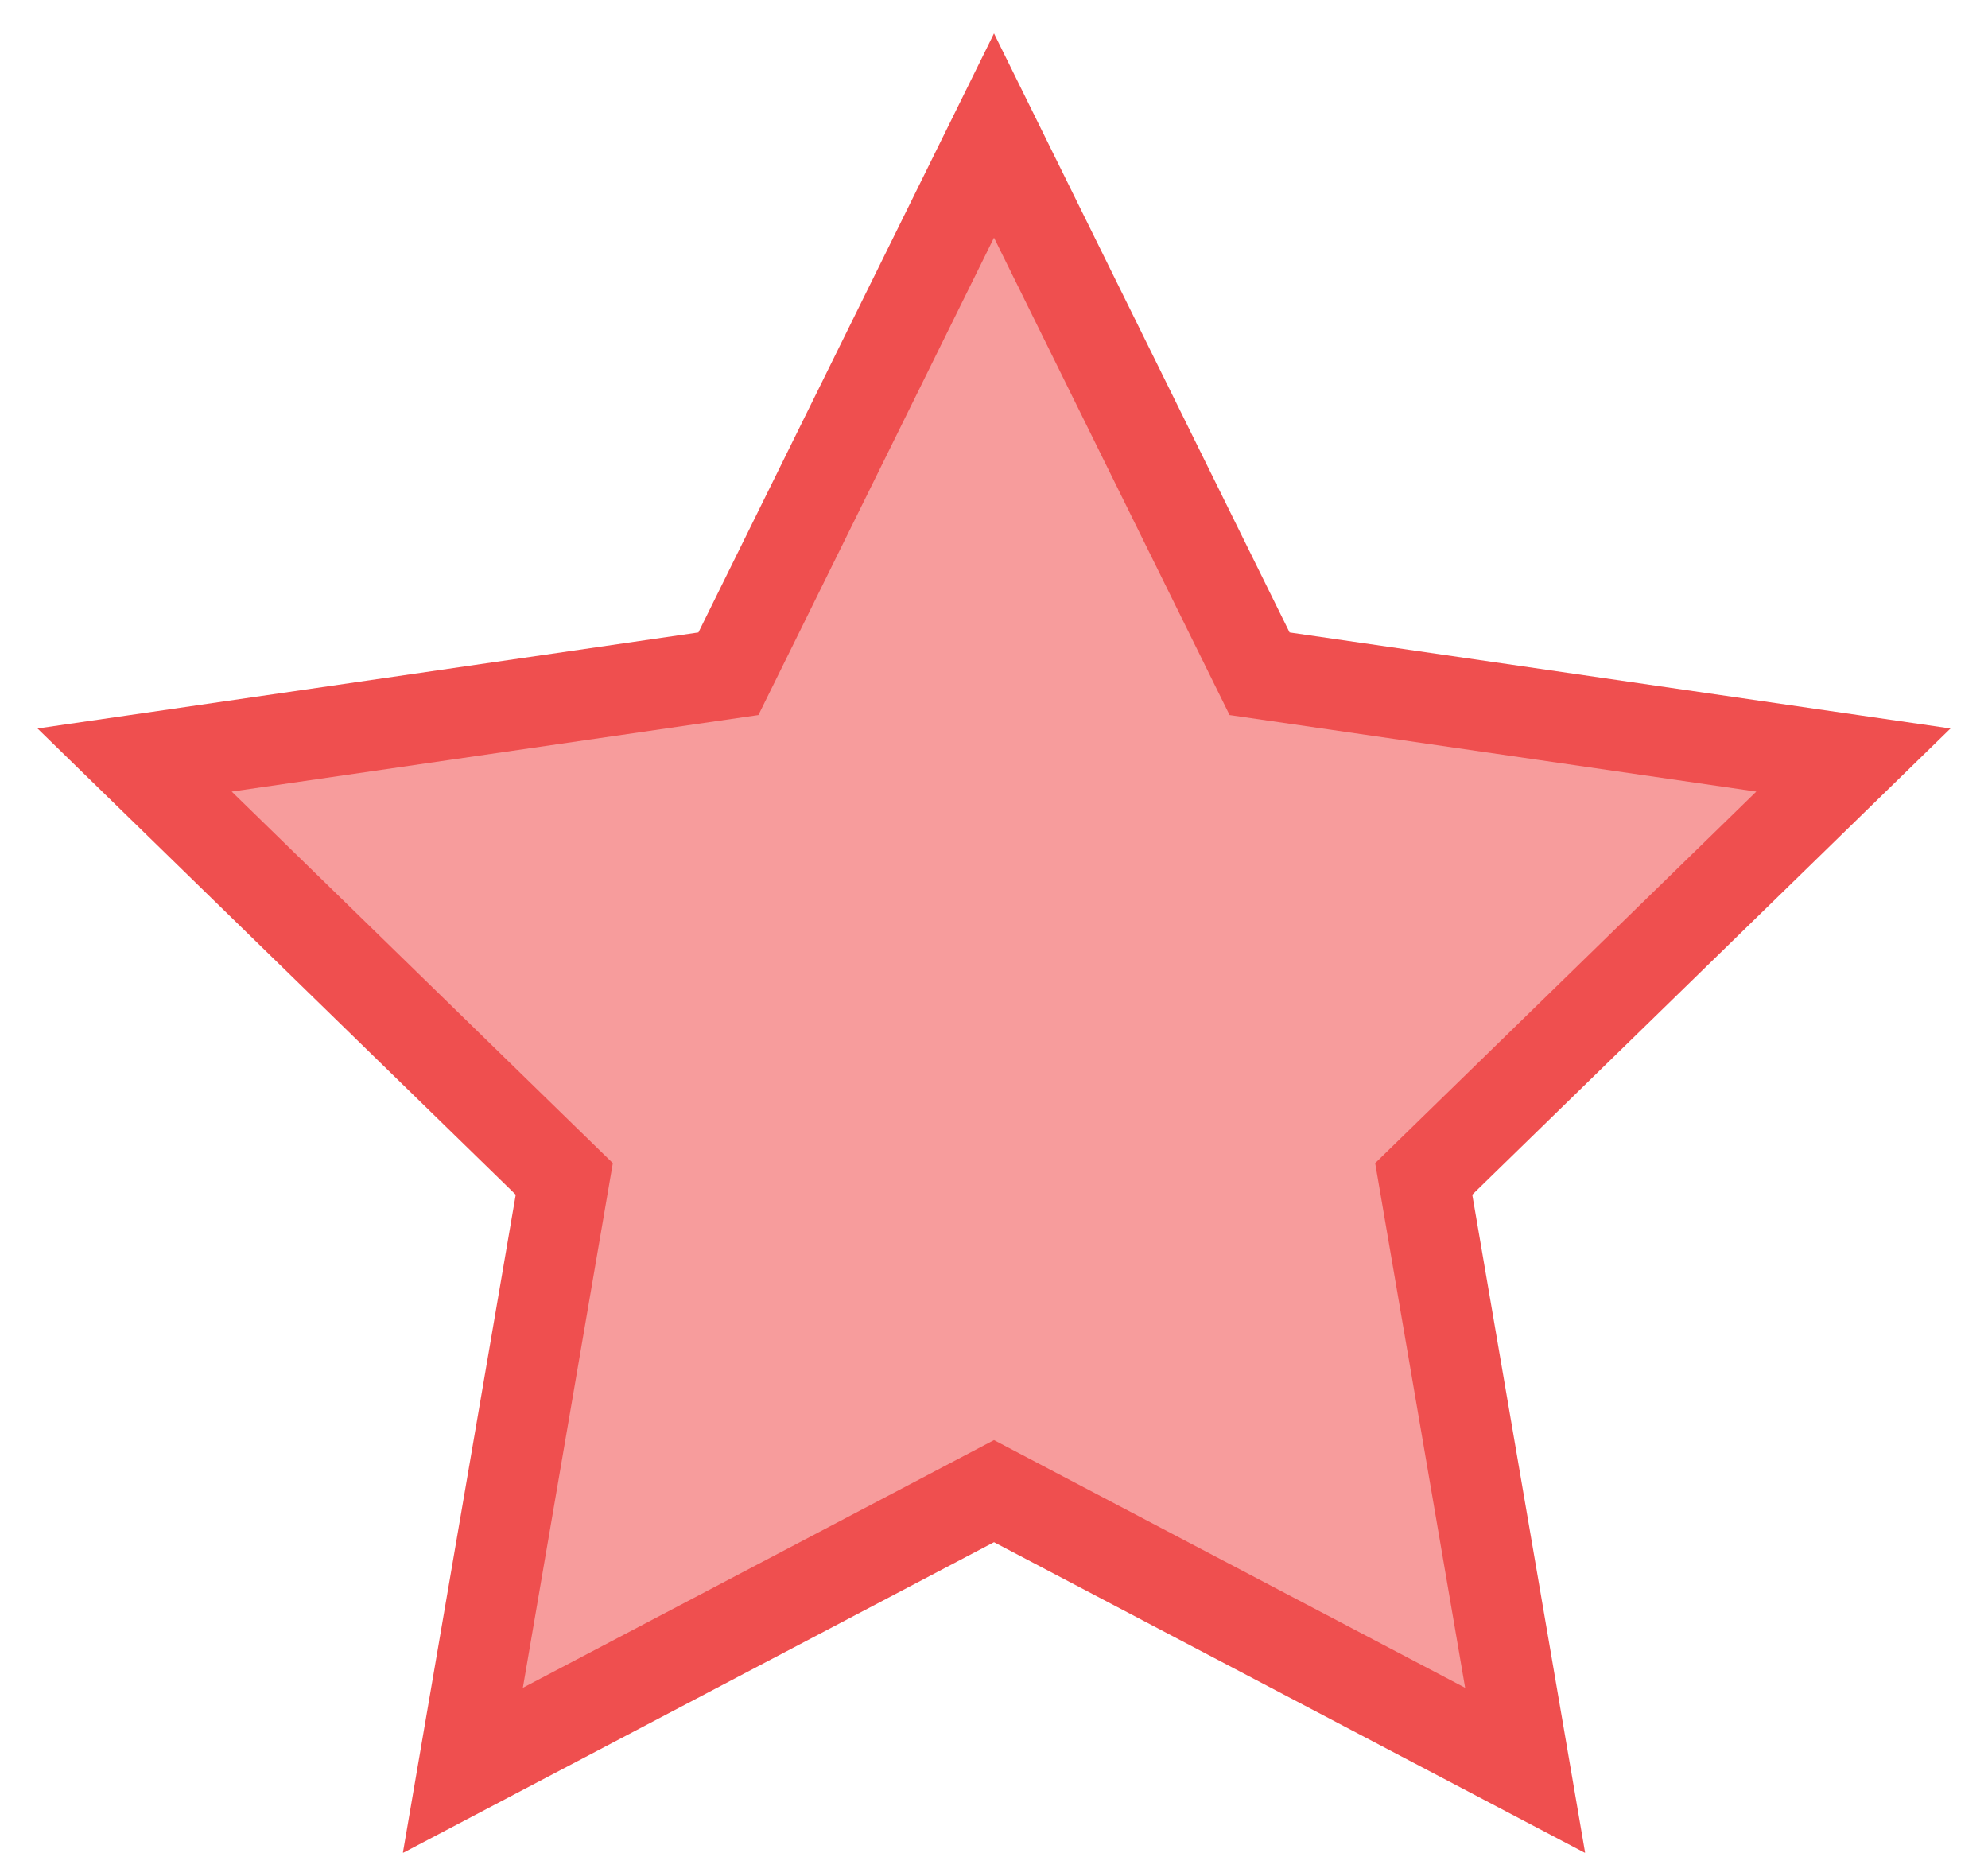 <?xml version="1.0" encoding="UTF-8"?>
<svg width="44px" height="41px" viewBox="0 0 44 41" version="1.1" xmlns="http://www.w3.org/2000/svg" xmlns:xlink="http://www.w3.org/1999/xlink">
    <!-- Generator: Sketch 44.1 (41455) - http://www.bohemiancoding.com/sketch -->
    <title>收藏</title>
    <desc>Created with Sketch.</desc>
    <defs></defs>
    <g id="媒资列表／审核" stroke="none" stroke-width="1" fill="#F79C9C" fill-rule="evenodd">
        <g id="Artboard" transform="translate(-1039, -3594)" stroke-width="2" stroke="#ef4f4f">
            <g id="收藏" transform="translate(1041, 3596)">
                <polygon id="Star" points="20 31 8.244 37.18 10.489 24.09 0.979 14.82 14.122 12.91 20 1 25.878 12.91 39.021 14.82 29.511 24.09 31.756 37.18"></polygon>
            </g>
        </g>
    </g>
</svg>
